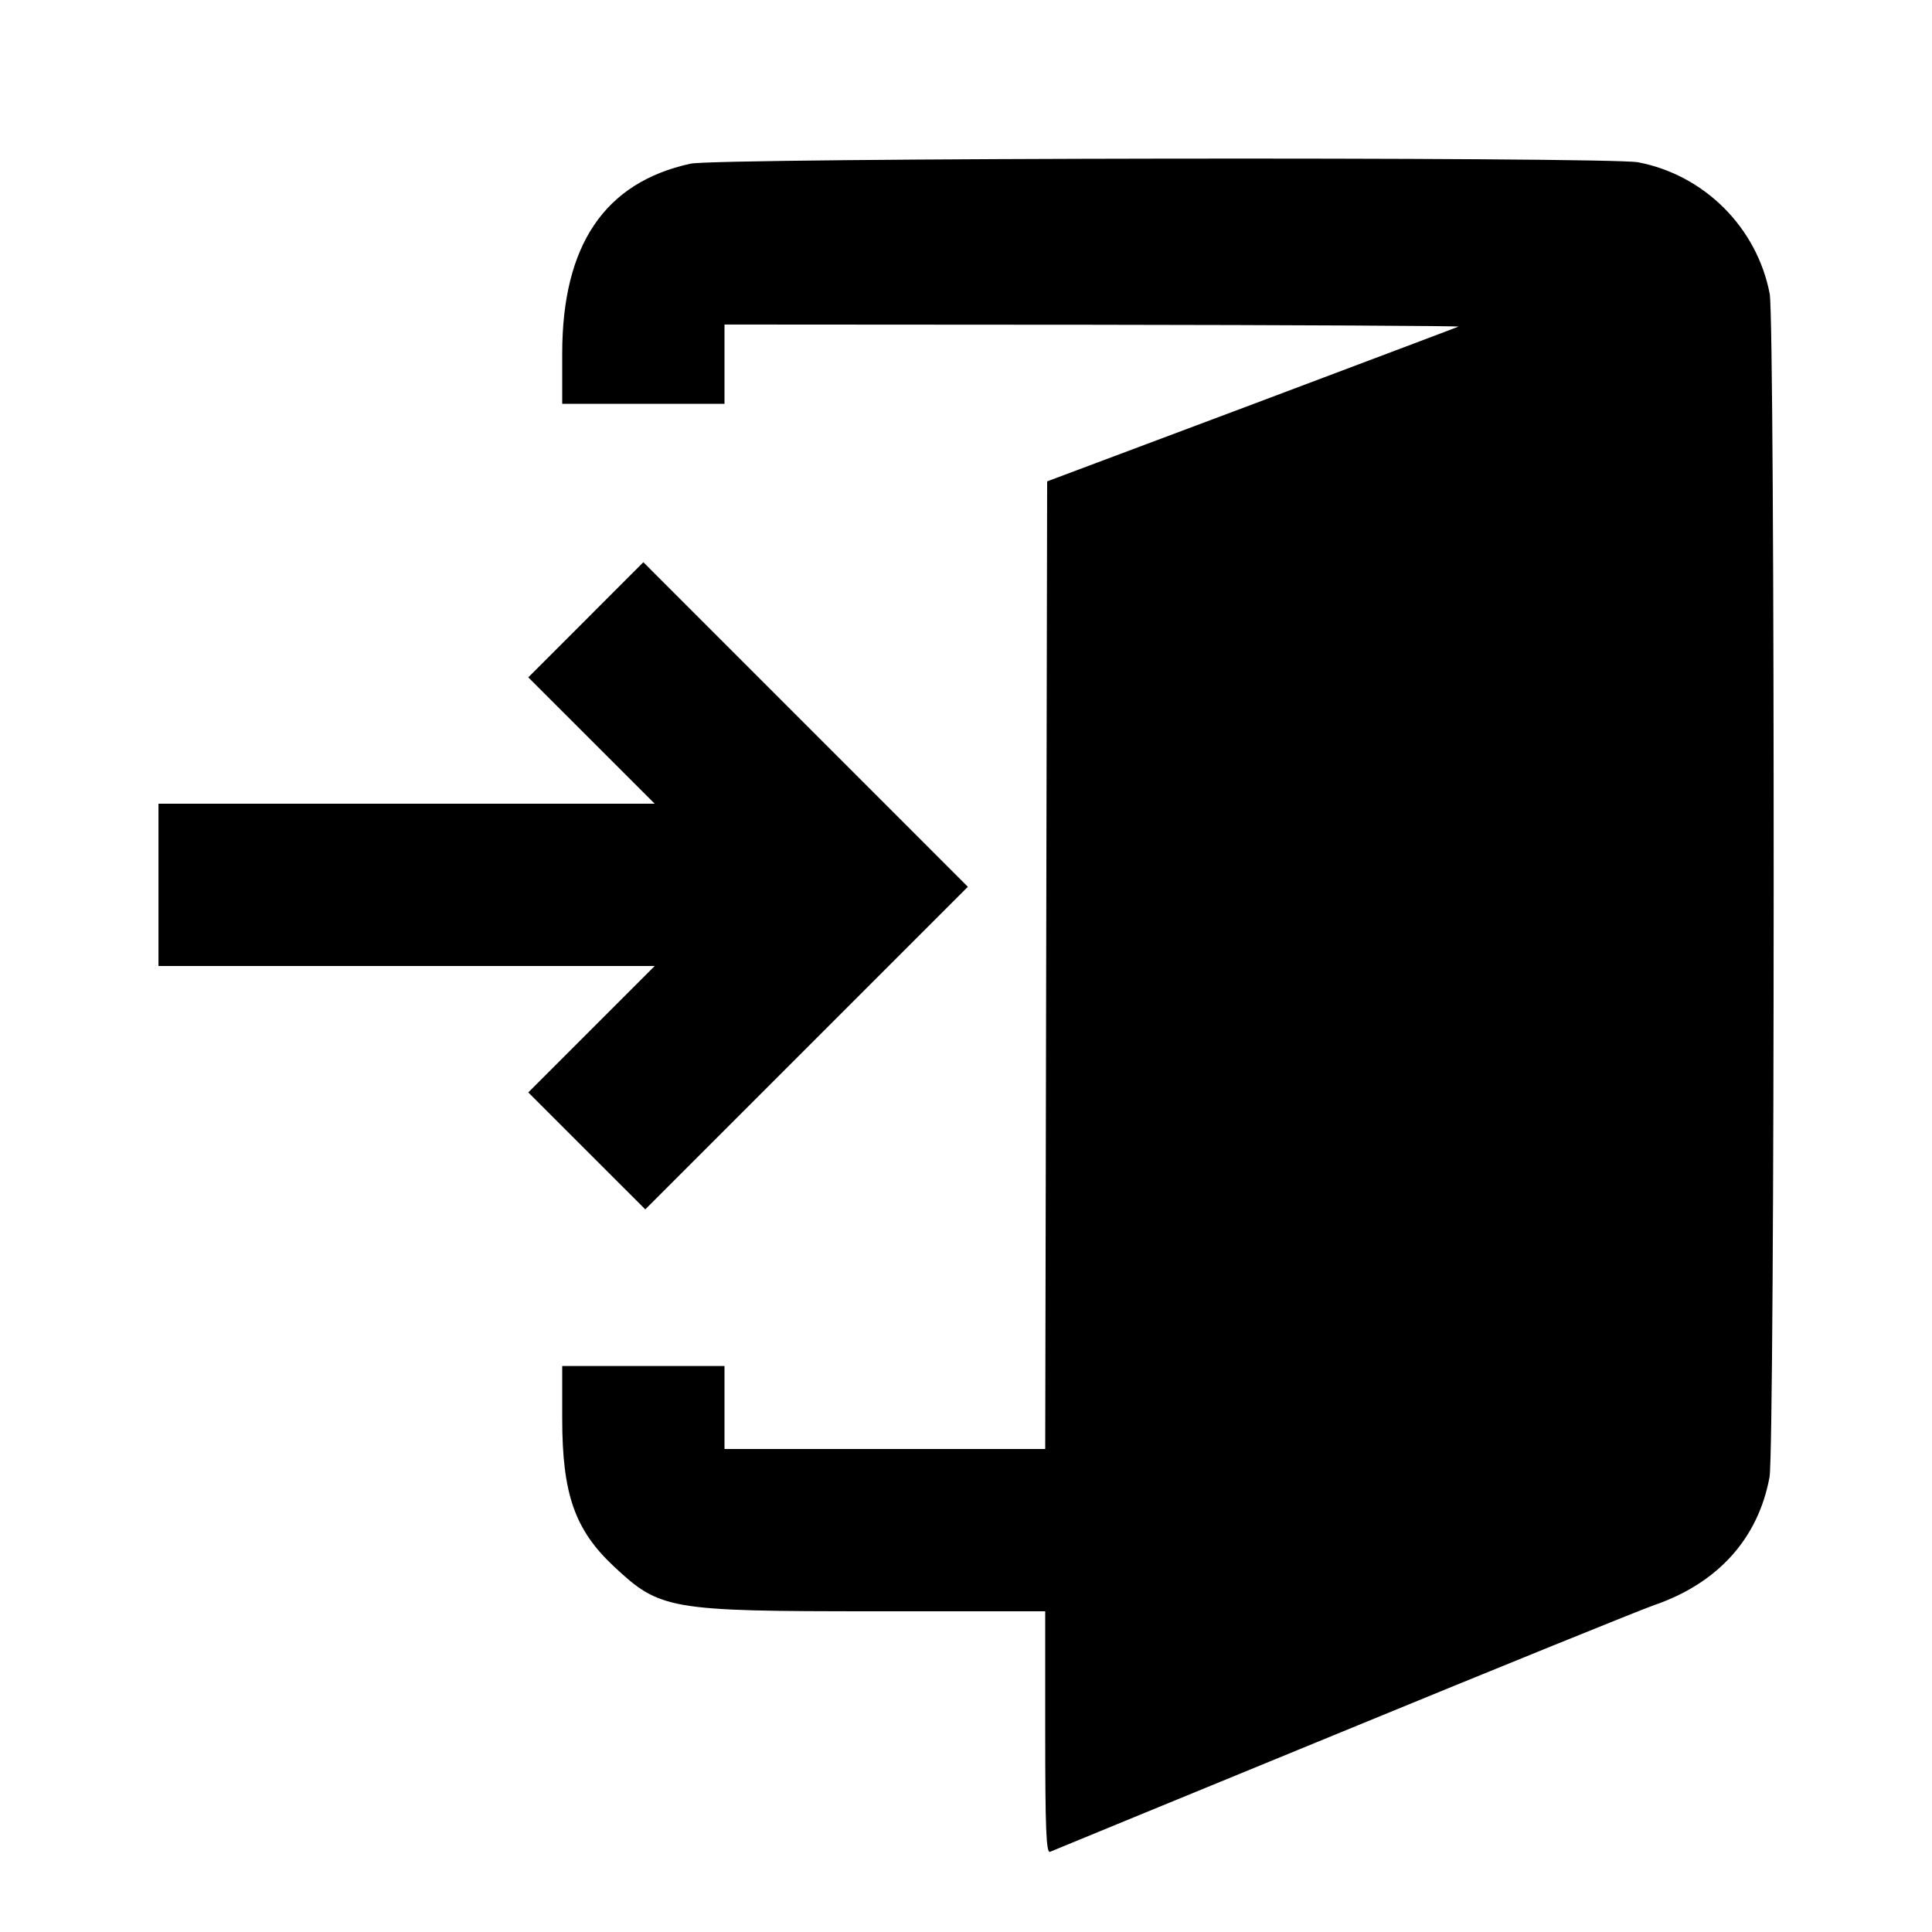<?xml version="1.0" encoding="iso-8859-1"?>
<!DOCTYPE svg PUBLIC "-//W3C//DTD SVG 1.1//EN" "http://www.w3.org/Graphics/SVG/1.1/DTD/svg11.dtd">
<svg version="1.1" id="icon-sign-in" xmlns="http://www.w3.org/2000/svg" xmlns:xlink="http://www.w3.org/1999/xlink" viewBox="0 0 32 32">
  <path d="M 11.438 2.711 C 10.016 3.02 9.312 4.059 9.312 5.855 L 9.312 6.688 L 12 6.688 L 12 5.375 L 18.109 5.379 C 21.469 5.383 24.191 5.398 24.156 5.41 C 24.121 5.426 22.574 6.008 20.719 6.707 L 17.344 7.973 L 17.328 15.988 L 17.312 24 L 12 24 L 12 22.625 L 9.312 22.625 L 9.312 23.496 C 9.312 24.746 9.52 25.34 10.172 25.949 C 10.934 26.66 11.078 26.688 14.484 26.688 L 17.312 26.688 L 17.312 28.695 C 17.312 30.273 17.328 30.695 17.391 30.672 C 17.434 30.652 19.605 29.762 22.219 28.688 C 24.832 27.613 27.164 26.668 27.398 26.586 C 28.453 26.223 29.121 25.484 29.309 24.465 C 29.398 23.973 29.402 5.348 29.312 4.867 C 29.102 3.77 28.23 2.898 27.133 2.688 C 26.621 2.594 11.887 2.613 11.438 2.711 M 9.703 10.266 L 8.75 11.219 L 10.844 13.312 L 2.625 13.312 L 2.625 16 L 10.844 16 L 8.75 18.094 L 10.688 20.031 L 16.031 14.688 L 10.656 9.312 L 9.703 10.266" />
</svg>
